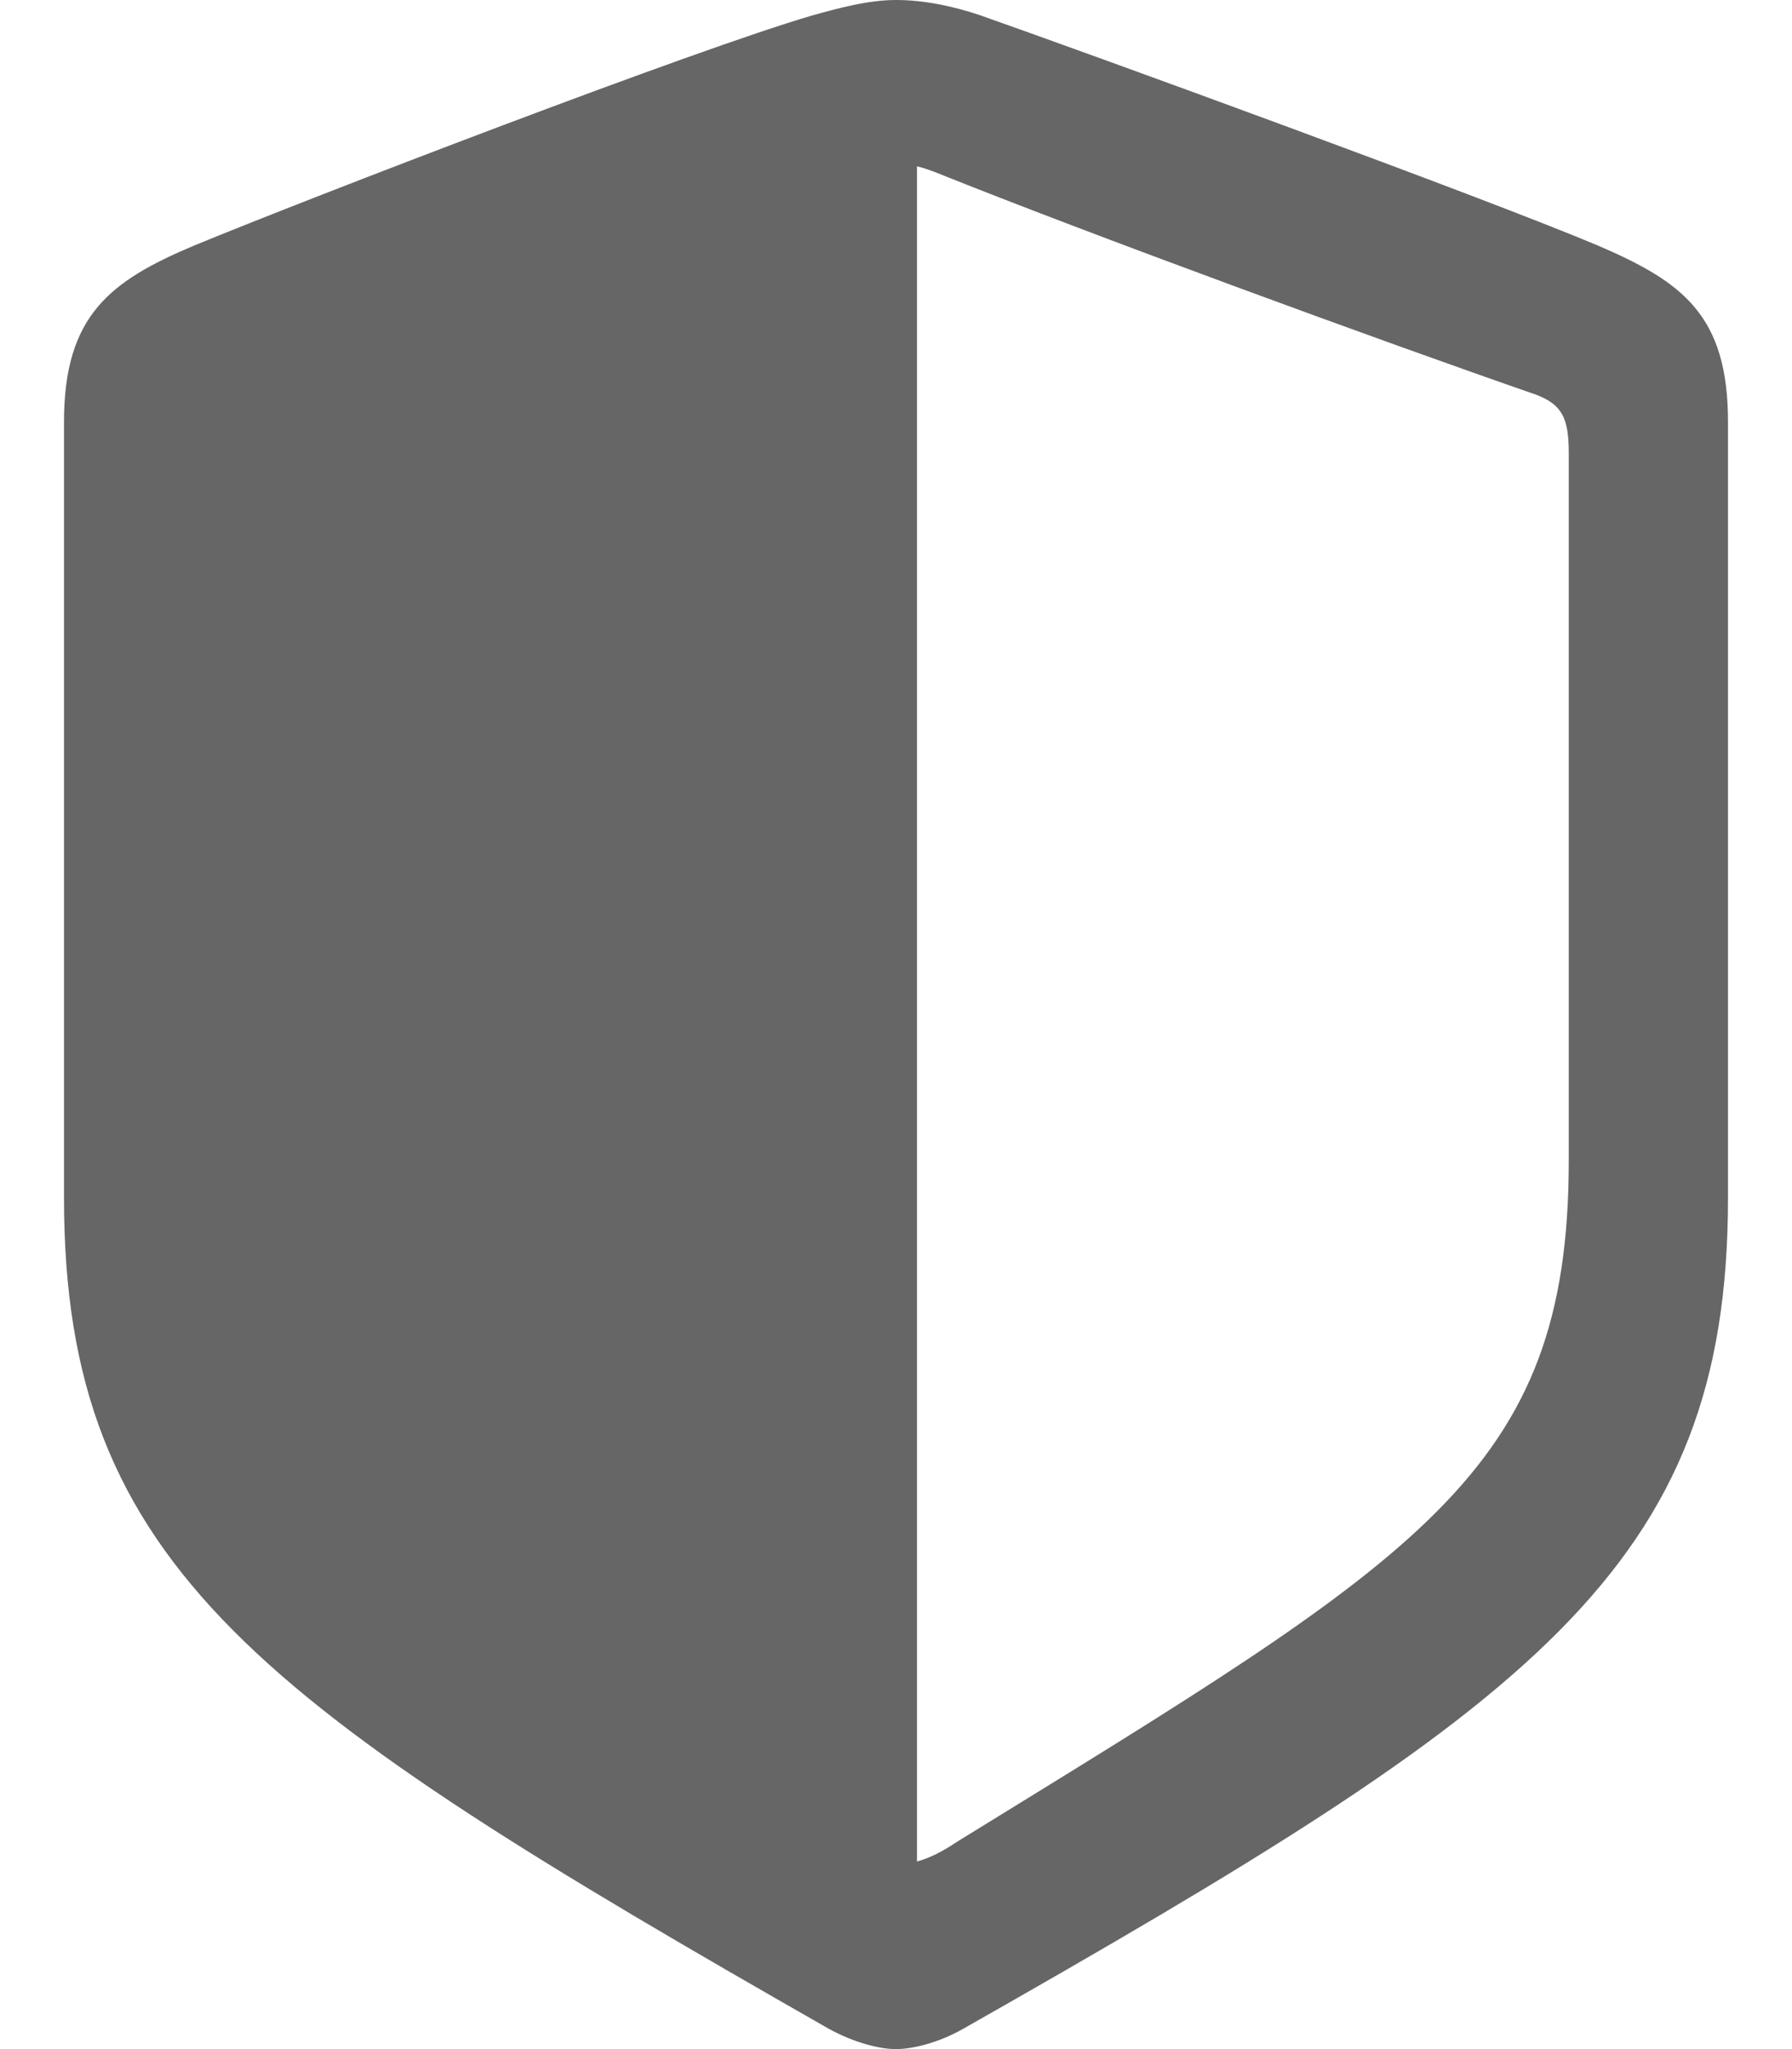 <svg width="14" height="16" viewBox="0 0 14 16" fill="none" xmlns="http://www.w3.org/2000/svg">
<path d="M0.5 9.354C0.5 12.245 2.033 13.307 6.476 15.842C6.679 15.953 6.875 16 7 16C7.125 16 7.329 15.953 7.524 15.842C11.975 13.315 13.5 12.245 13.5 9.354V3.295C13.5 2.463 13.148 2.202 12.483 1.917C11.56 1.529 8.58 0.444 7.657 0.119C7.446 0.048 7.219 0 7 0C6.781 0 6.554 0.063 6.351 0.119C5.428 0.388 2.44 1.537 1.517 1.917C0.86 2.194 0.5 2.463 0.5 3.295V9.354ZM7.164 14.535V1.299C7.203 1.307 7.25 1.323 7.313 1.347C8.494 1.822 10.786 2.661 11.998 3.081C12.209 3.16 12.256 3.271 12.256 3.541V9.061C12.256 11.509 11.099 12.15 7.485 14.376C7.368 14.455 7.258 14.511 7.164 14.535Z" fill="#666666"/>
</svg>

